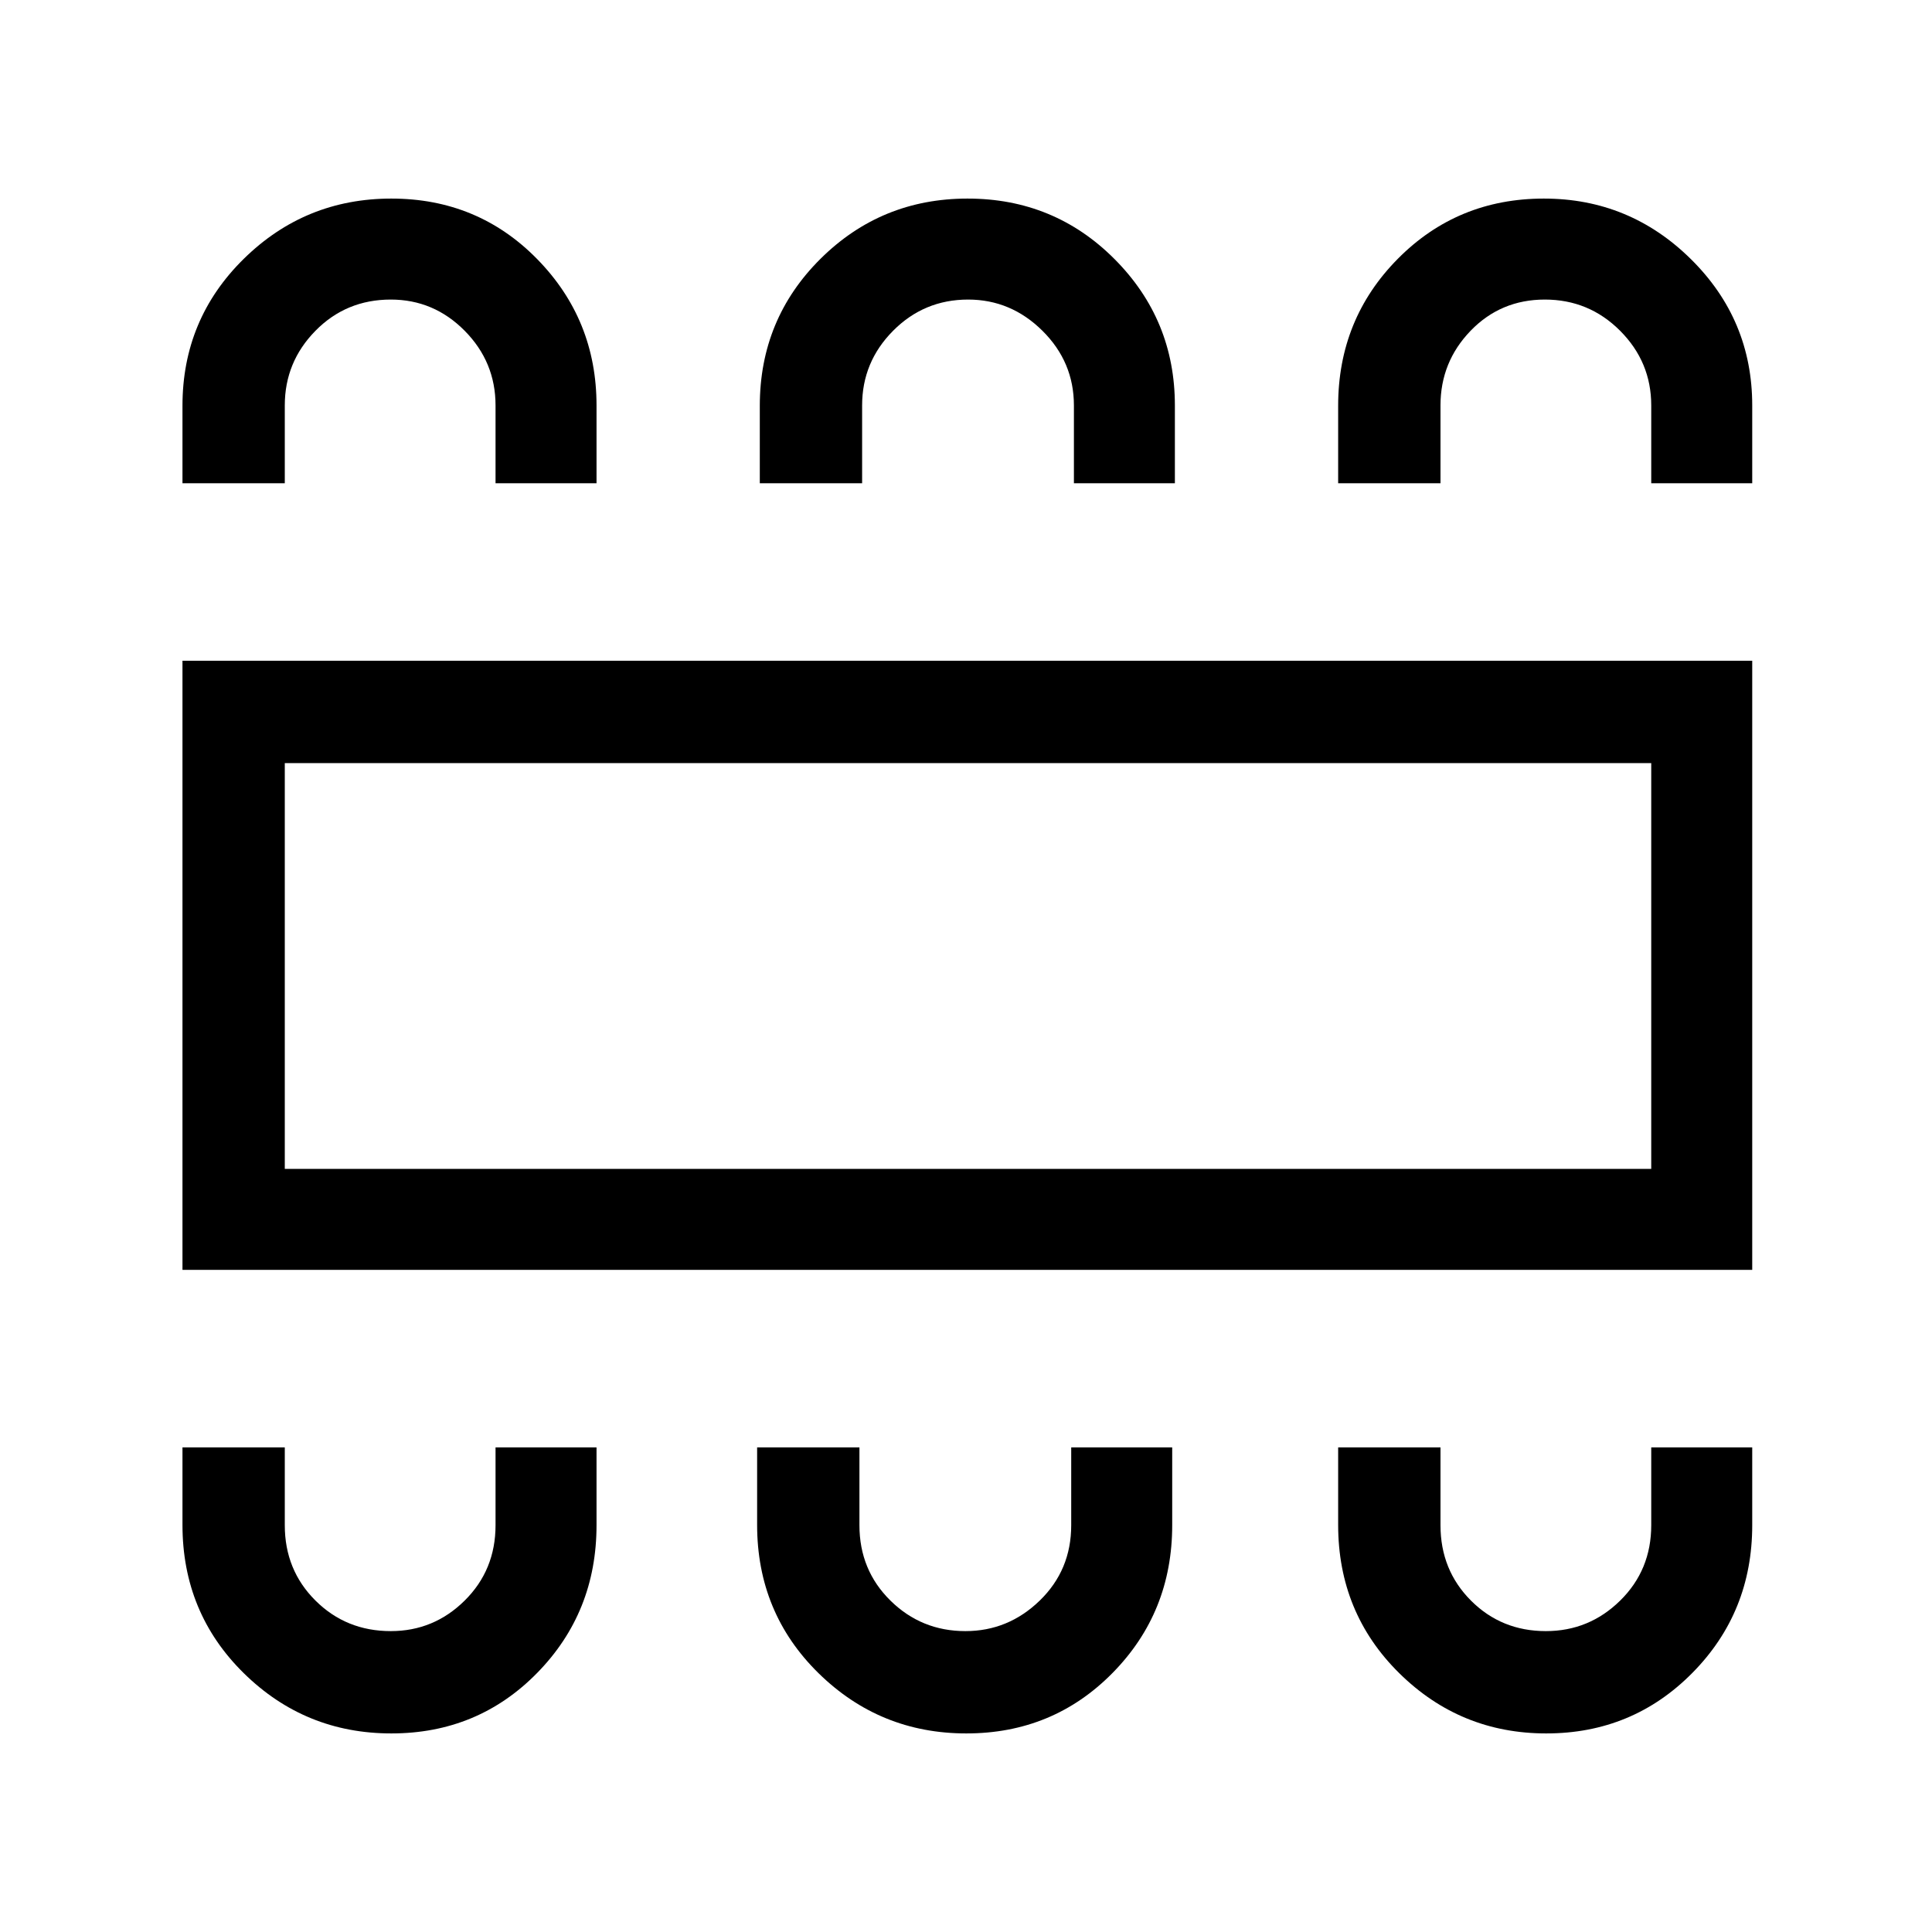 <svg xmlns="http://www.w3.org/2000/svg" height="40" viewBox="0 -960 960 960" width="40"><path d="M194.47-98.67q42.97 0 72.46-30.08 29.48-30.09 29.48-73.38v-38.66h-50.18v38.66q0 22.28-15.34 37.45-15.34 15.17-36.71 15.17-22.18 0-37.42-15.17-15.25-15.17-15.25-37.45v-38.66H90.67v38.49q0 43.72 30.45 73.68 30.45 29.95 73.35 29.95Zm285.72 0q43.05 0 72.66-30.08 29.61-30.09 29.61-73.38v-38.66h-50.18v38.66q0 22.28-15.64 37.45-15.64 15.17-36.93 15.17-21.86 0-37.26-15.17-15.4-15.17-15.4-37.45v-38.66h-50.84v38.49q0 43.72 30.5 73.68 30.51 29.95 73.48 29.95Zm288.17 0q42.83 0 72.57-30.08 29.74-30.09 29.74-73.38v-38.66h-50.18v38.66q0 22.28-15.43 37.45-15.43 15.17-36.93 15.17-22.08 0-37.22-15.17t-15.14-37.45v-38.66h-50.85v38.49q0 43.72 30.35 73.68 30.35 29.95 73.09 29.95ZM90.67-329v-302.67h780V-329h-780Zm50.84-50.18h678.98v-201.64H141.51v201.64Zm52.96-482.15q42.97 0 72.46 30.08 29.48 30.09 29.48 72.71v38.67h-50.18v-38.67q0-21.61-15.34-37.11t-36.71-15.5q-22.18 0-37.42 15.5-15.25 15.5-15.25 37.11v38.67H90.67v-38.5q0-43.05 30.45-73.01 30.45-29.95 73.35-29.95Zm286.32 0q43.06 0 73.03 30.08 29.97 30.09 29.97 72.71v38.67h-50.17v-38.67q0-21.61-15.65-37.11-15.64-15.5-36.92-15.5-21.87 0-37.27 15.5-15.4 15.5-15.4 37.11v38.67h-50.84v-38.5q0-43.05 30.14-73.01 30.15-29.95 73.11-29.95Zm286.38 0q42.55 0 73.02 30.08 30.48 30.09 30.48 72.71v38.67h-50.18v-38.67q0-21.61-15.47-37.11t-37.39-15.5q-21.91 0-36.89 15.5-14.97 15.5-14.97 37.11v38.67h-50.85v-38.5q0-43.05 29.62-73.01 29.62-29.95 72.63-29.95ZM141.51-379.18v-201.64 201.64Z"/></svg>